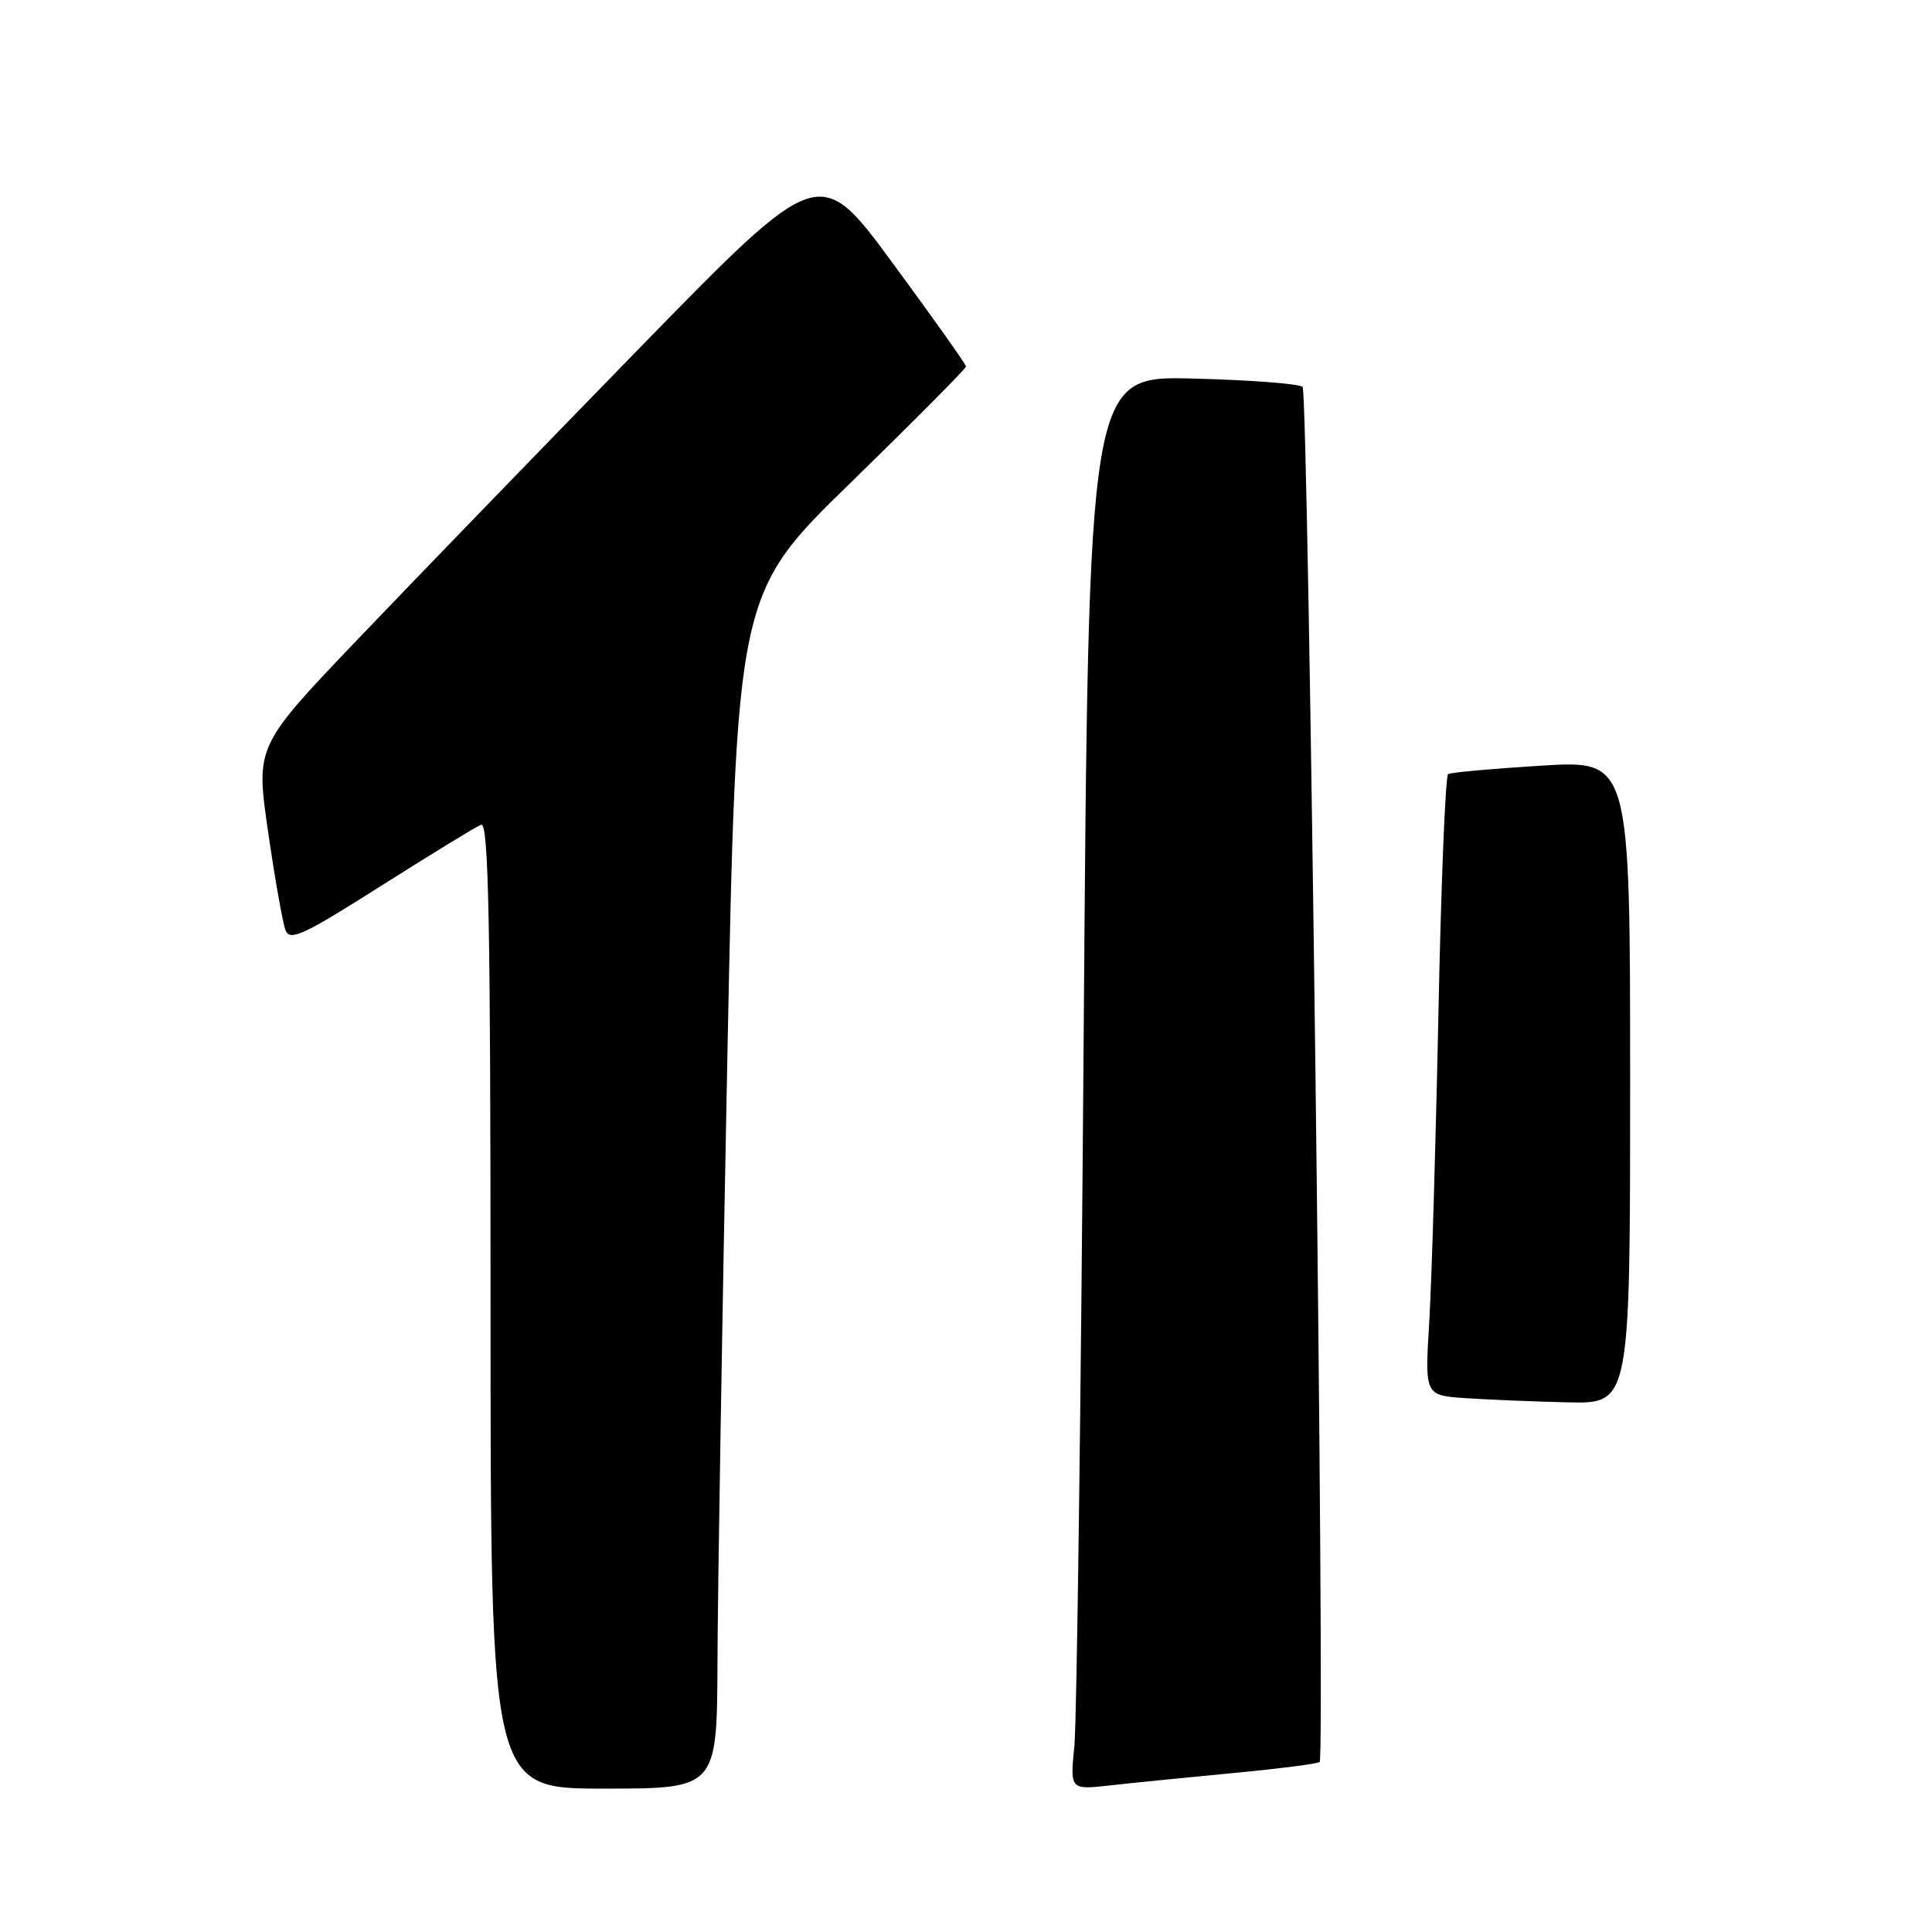 <?xml version="1.0" encoding="UTF-8" standalone="no"?>
<!DOCTYPE svg PUBLIC "-//W3C//DTD SVG 1.1//EN" "http://www.w3.org/Graphics/SVG/1.1/DTD/svg11.dtd" >
<svg xmlns="http://www.w3.org/2000/svg" xmlns:xlink="http://www.w3.org/1999/xlink" version="1.1" viewBox="0 0 256 256">
 <g >
 <path fill="currentColor"
d=" M 95.07 220.25 C 95.10 211.04 95.68 175.42 96.36 141.09 C 97.59 78.68 97.59 78.68 112.80 63.88 C 121.16 55.73 128.00 48.84 128.00 48.56 C 128.00 48.28 123.63 42.12 118.29 34.87 C 108.58 21.68 108.58 21.68 84.77 46.09 C 71.68 59.52 54.88 76.88 47.43 84.68 C 33.88 98.87 33.88 98.87 35.52 110.18 C 36.42 116.41 37.46 122.29 37.83 123.25 C 38.41 124.75 40.18 123.93 50.50 117.38 C 57.10 113.20 63.06 109.55 63.75 109.28 C 64.74 108.89 65.00 122.01 65.00 172.89 C 65.00 237.00 65.00 237.00 80.00 237.00 C 95.00 237.00 95.00 237.00 95.07 220.25 Z  M 163.47 234.93 C 169.51 234.36 174.63 233.70 174.86 233.47 C 175.62 232.71 173.38 52.05 172.60 51.27 C 172.18 50.85 165.63 50.35 158.04 50.16 C 144.24 49.81 144.24 49.81 143.59 137.66 C 143.23 185.97 142.68 228.13 142.36 231.34 C 141.78 237.17 141.78 237.17 147.14 236.57 C 150.09 236.24 157.44 235.51 163.47 234.93 Z  M 216.00 143.36 C 216.00 100.73 216.00 100.73 204.26 101.45 C 197.81 101.85 192.24 102.35 191.88 102.57 C 191.53 102.79 190.95 117.04 190.60 134.24 C 190.25 151.43 189.70 169.86 189.38 175.19 C 188.79 184.89 188.79 184.89 194.15 185.26 C 197.09 185.46 203.21 185.71 207.75 185.82 C 216.00 186.00 216.00 186.00 216.00 143.36 Z "/>
</g>
</svg>